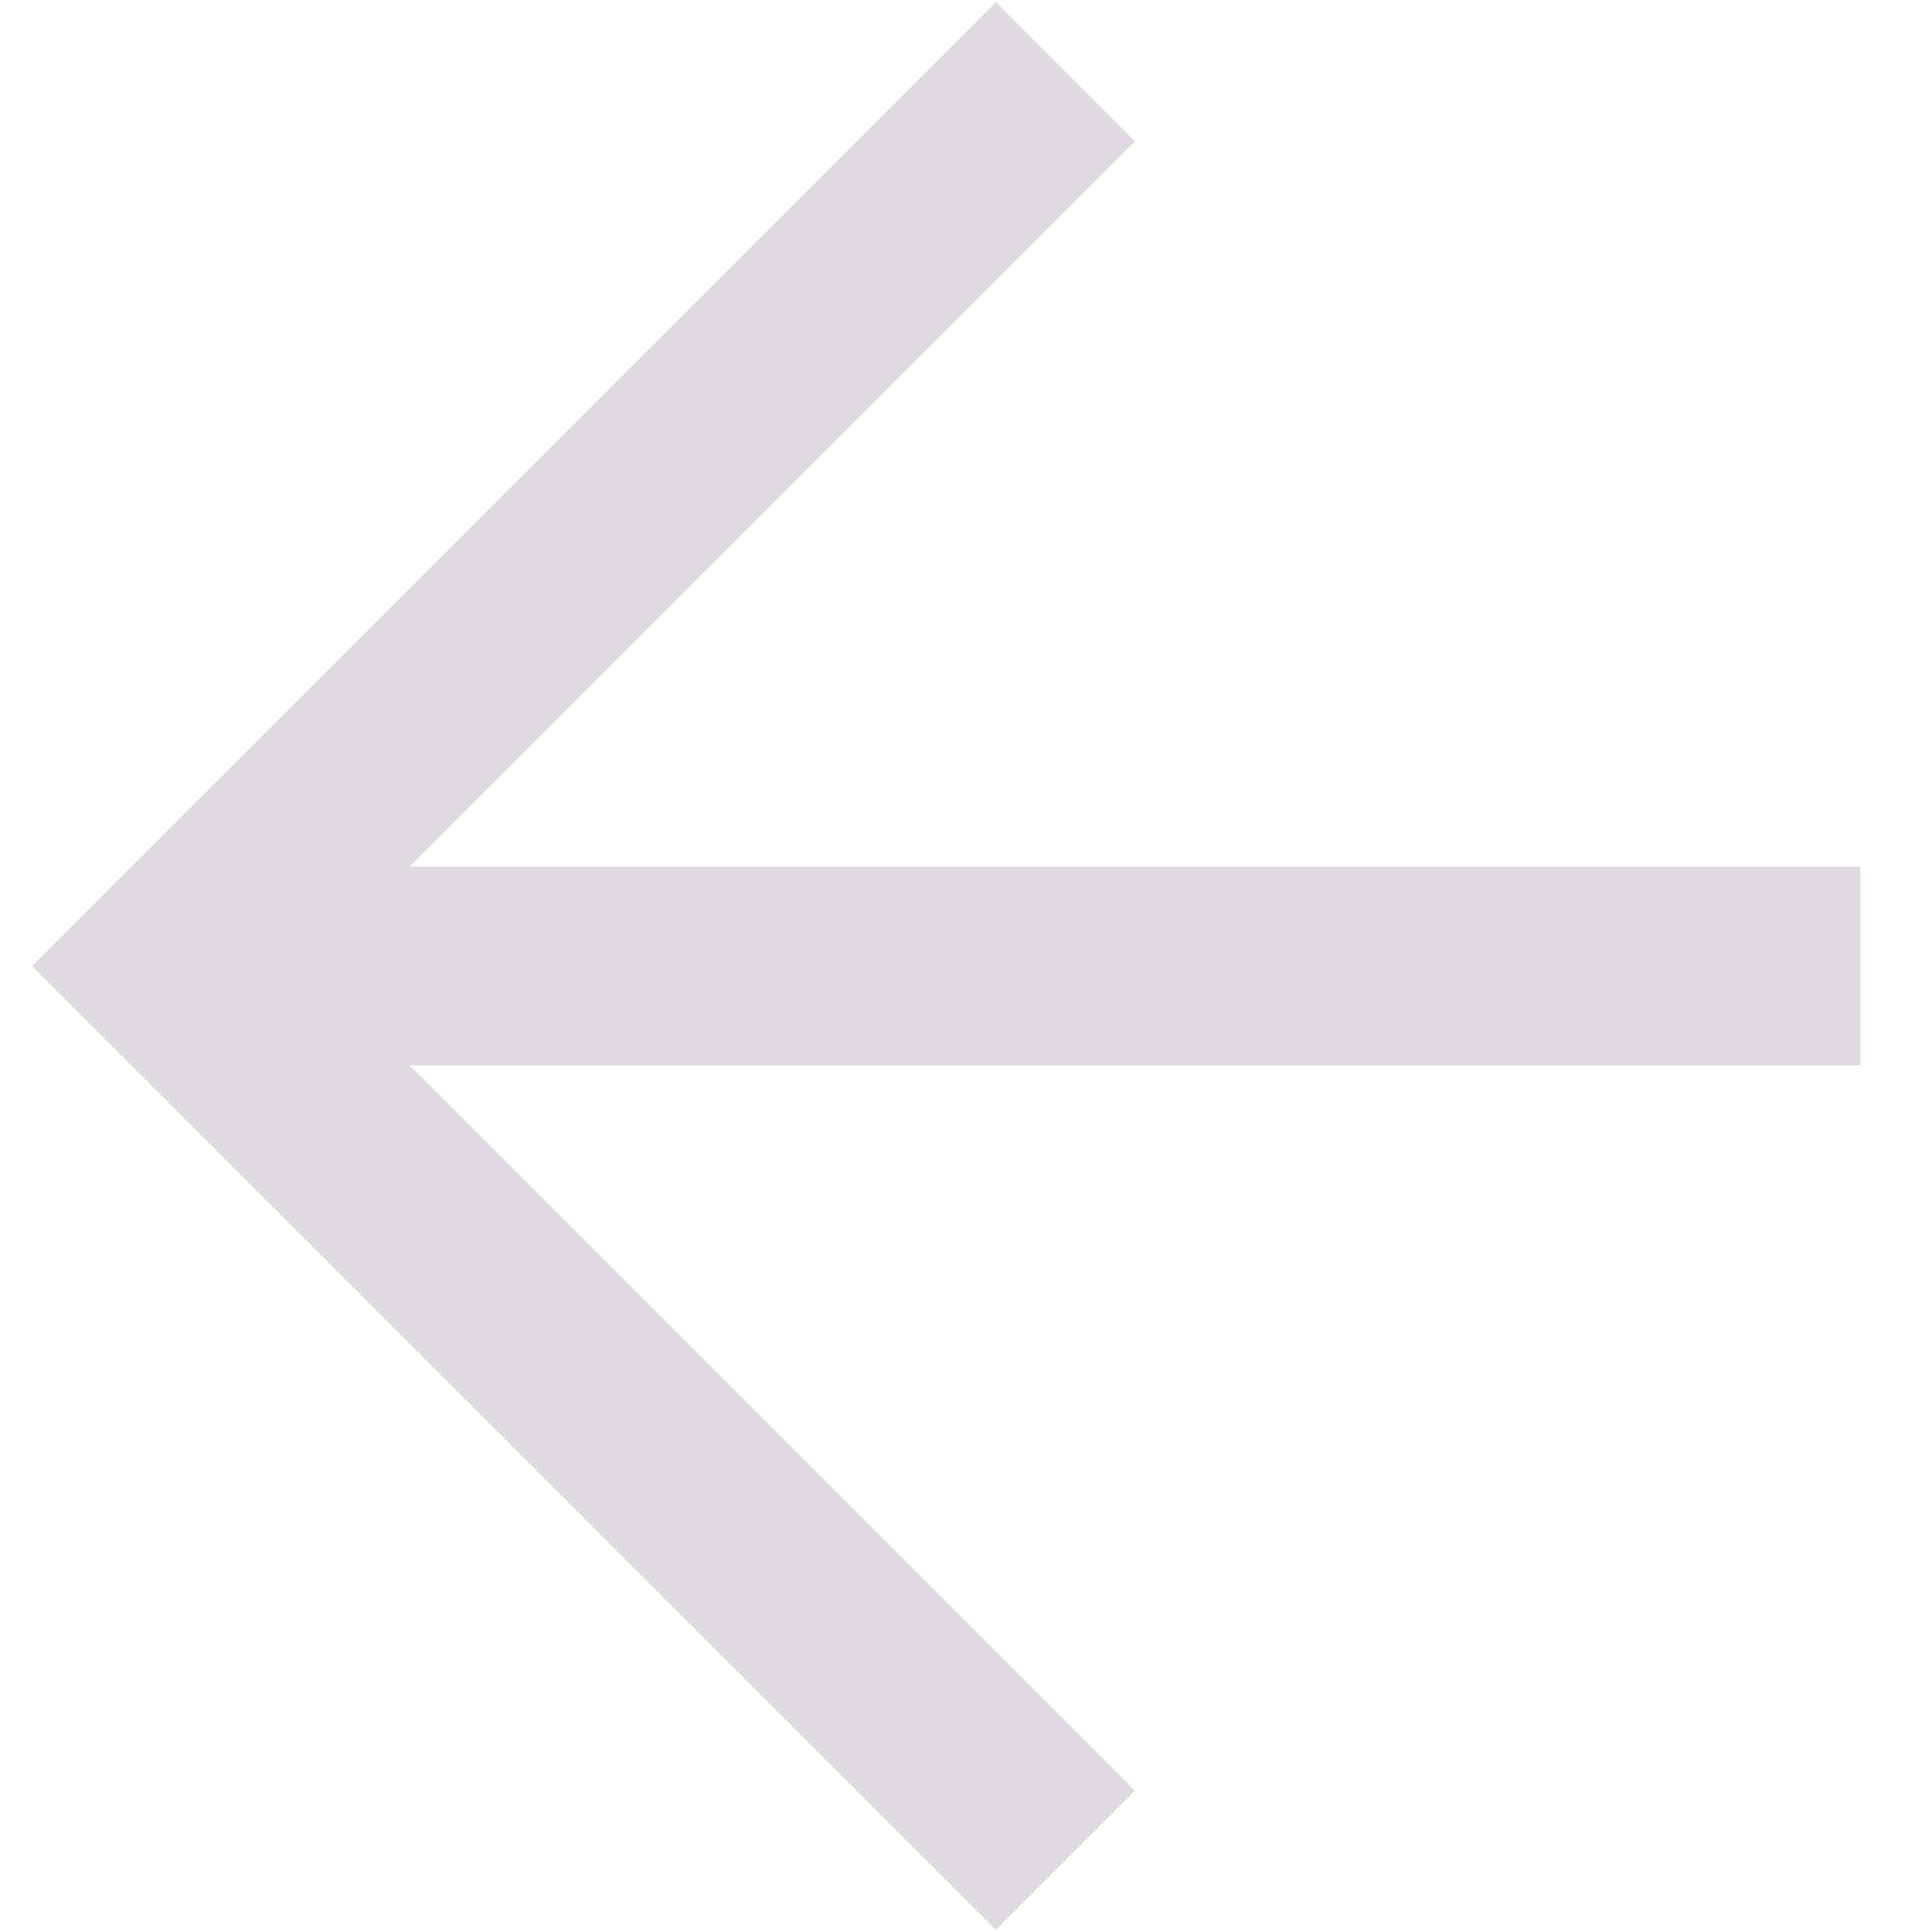 <svg width="14" height="14" viewBox="0 0 14 14" fill="none" xmlns="http://www.w3.org/2000/svg">
<path d="M8.224 1.024L2.248 7L8.224 12.976L7.216 13.984L0.232 7L7.216 0.016L8.224 1.024Z" fill="#E1D9E1"/>
<path d="M1.24 7.72L1.24 6.28L13.48 6.28L13.48 7.72L1.24 7.72Z" fill="#E1D9E1"/>
</svg>
